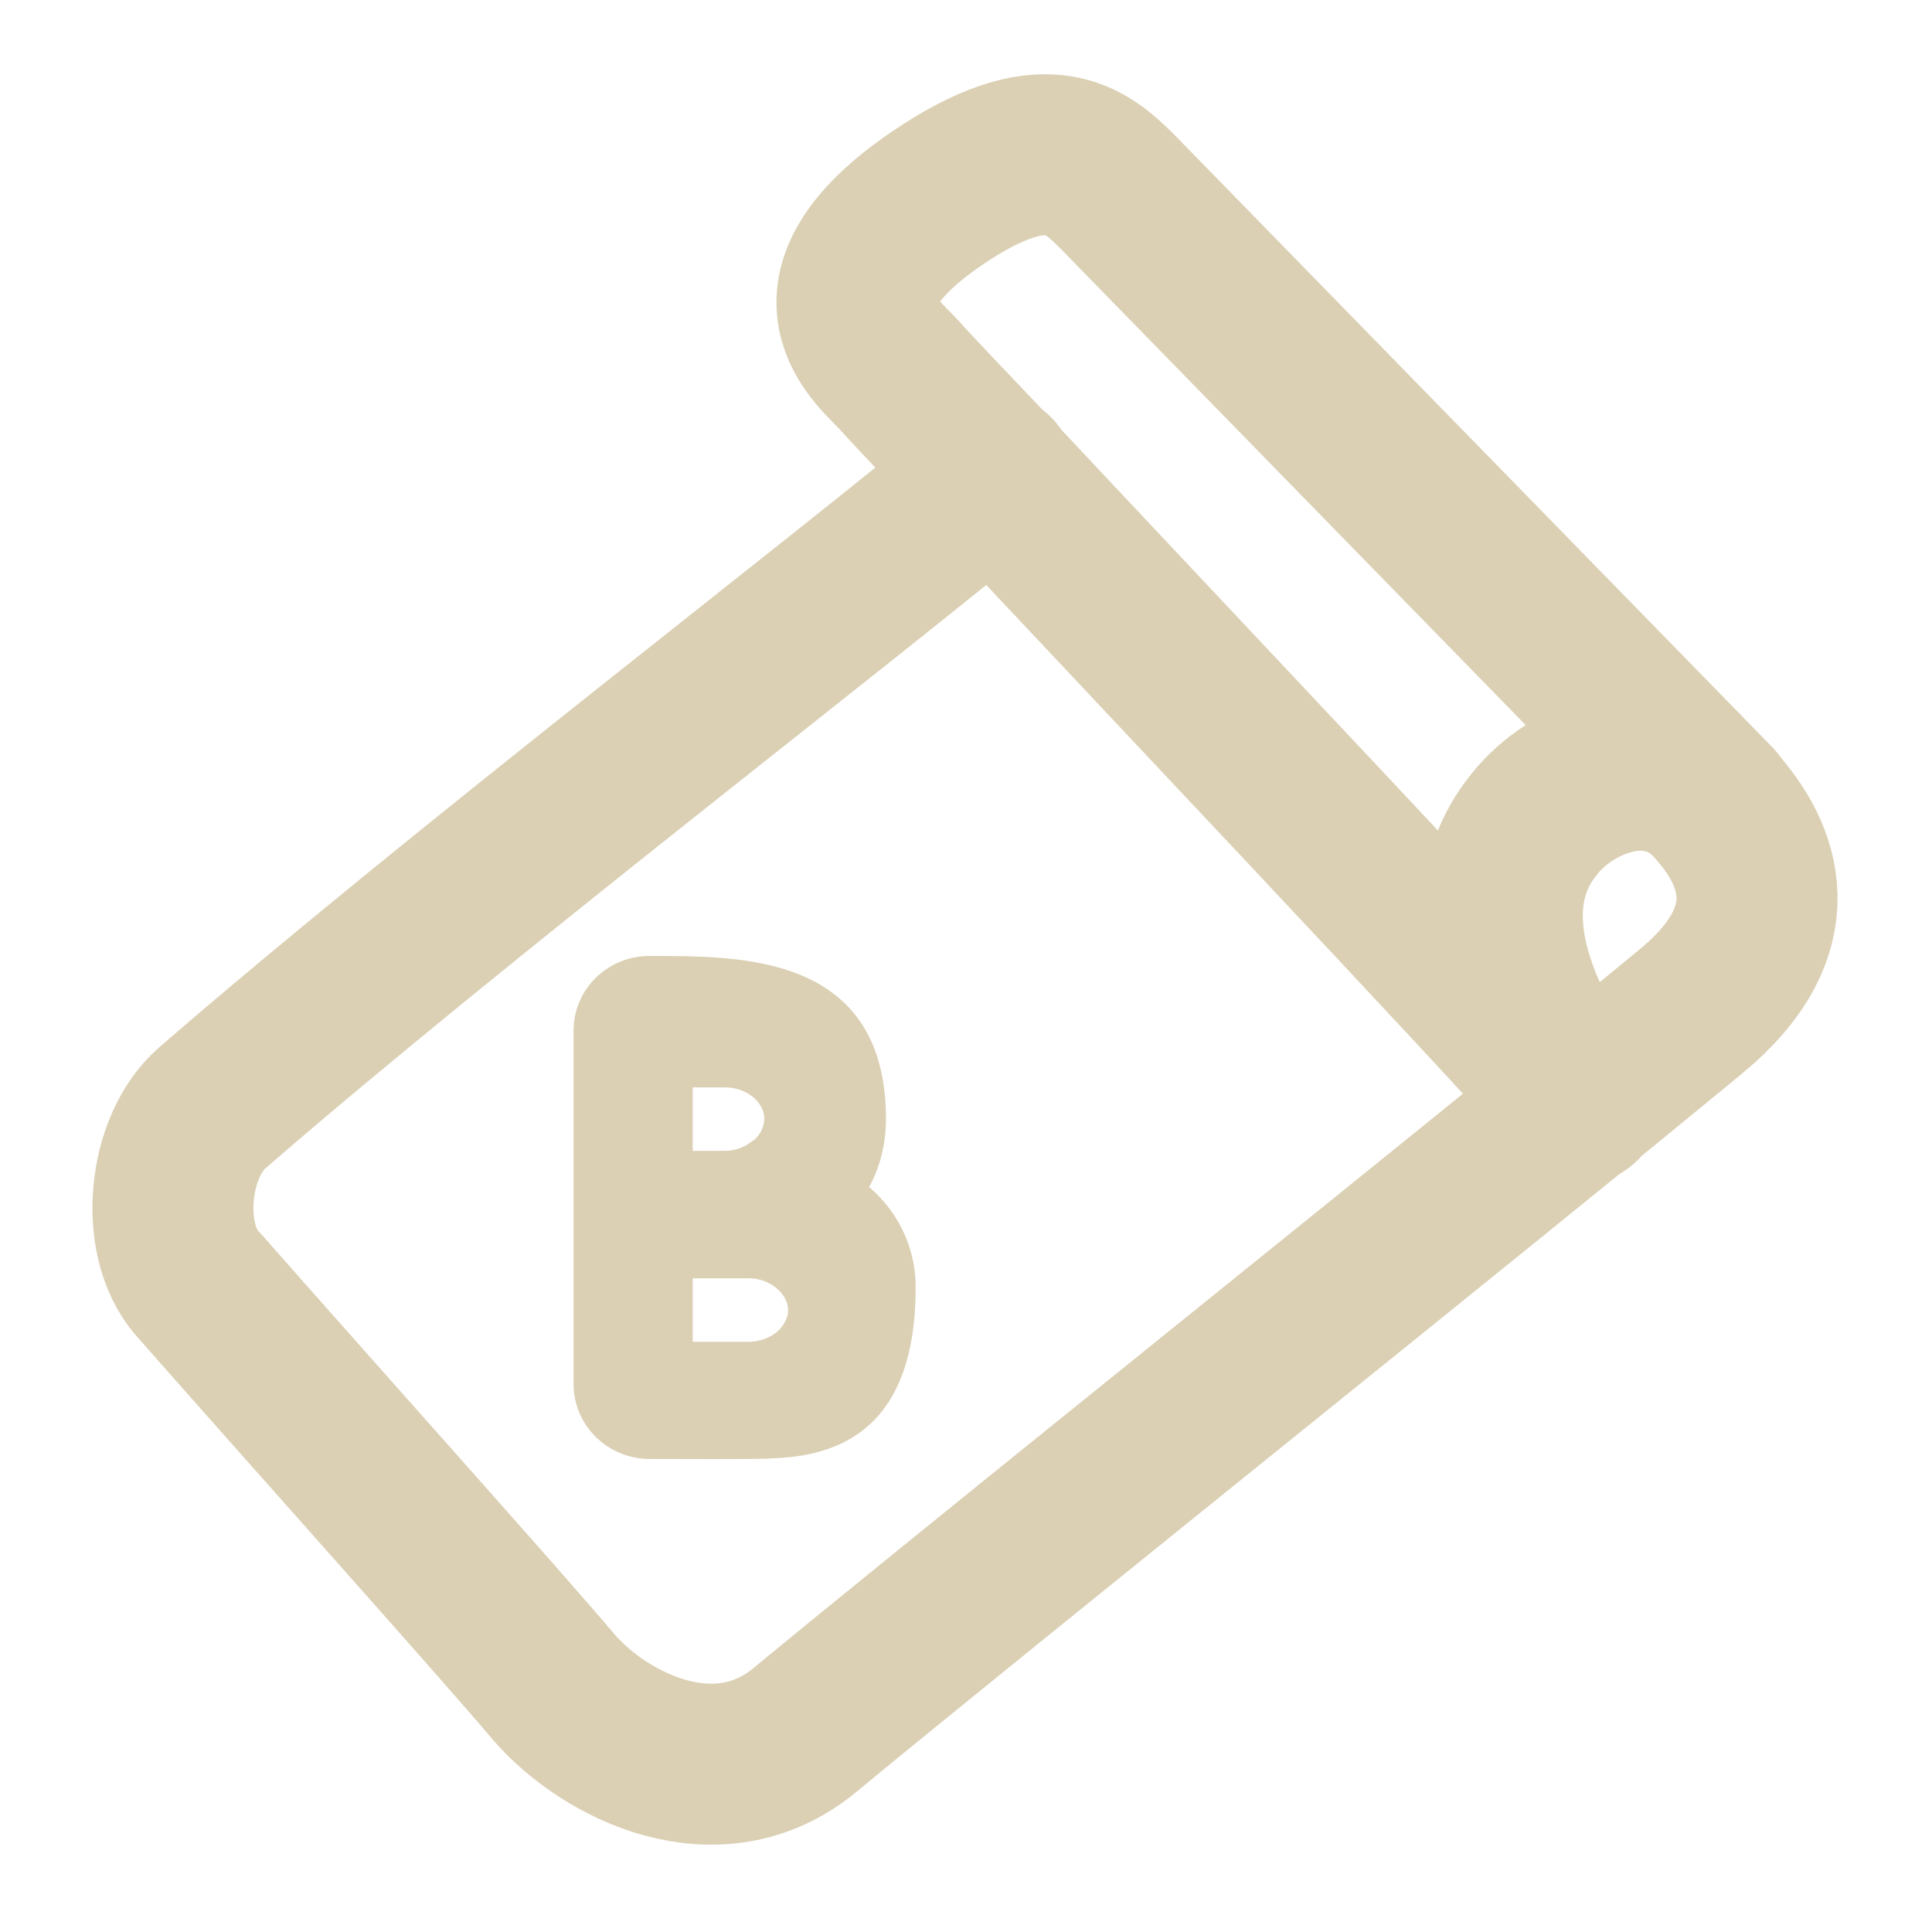 <svg
	width="24"
	height="24"
	viewBox="0 0 24 24"
	fill="none"
	xmlns="http://www.w3.org/2000/svg"
>
	<path
		d="M12.35 5.89L12.34 5.9C10.59 7.37 5.67 11.13 2.64 13.76C2.09 14.23 1.97 15.38 2.44 15.93C4.24 17.97 6.24 20.2 6.89 20.97C7.52 21.69 8.91 22.39 10 21.49C11.8 20 16.78 16.01 19.62 13.7"
		stroke="#DBD0B4"
		stroke-width="2"
		stroke-linecap="round"
		stroke-linejoin="round"
	/>
	<path
		d="M19.59 13.66C19.34 13.33 18.02 11.53 19.05 10.25C19.52 9.64 20.61 9.21 21.3 9.99C21.87 10.62 22.23 11.55 21.01 12.56C20.66 12.85 20.18 13.24 19.62 13.7C19.61 13.69 19.6 13.67 19.59 13.66Z"
		stroke="#DBD0B4"
		stroke-width="2"
		stroke-linecap="round"
		stroke-linejoin="round"
	/>
	<path
		d="M19.63 13.71L19.62 13.7C19.61 13.69 19.6 13.67 19.59 13.66C18.65 12.59 14.44 8.14 12.34 5.9C11.76 5.29 11.33 4.84 11.18 4.67C10.91 4.37 9.91 3.65 11.63 2.47C12.98 1.55 13.48 1.98 13.88 2.38L21.3 9.98"
		stroke="#DBD0B4"
		stroke-width="2"
		stroke-linecap="round"
		stroke-linejoin="round"
	/>
	<path
		d="M10.635 14.774C10.799 14.517 10.881 14.219 10.881 13.898C10.881 12 9.258 12 8.07 12C7.619 12 7.25 12.354 7.25 12.804V17.195C7.25 17.637 7.619 17.999 8.07 17.999C8.155 17.997 9.543 18.007 9.578 17.991C10.389 17.967 11.25 17.653 11.25 15.989C11.25 15.723 11.176 15.193 10.635 14.774ZM9.619 13.898C9.619 14.051 9.537 14.195 9.406 14.292H9.398C9.291 14.372 9.152 14.421 9.004 14.421H8.48V13.383C8.565 13.383 8.926 13.383 9.004 13.383C9.34 13.383 9.619 13.616 9.619 13.898ZM9.299 16.793H8.48V15.755C8.684 15.755 9.095 15.755 9.299 15.755C9.715 15.752 10.055 16.14 9.857 16.487C9.766 16.664 9.545 16.793 9.299 16.793Z"
		fill="#DBD0B4"
		stroke="#DBD0B4"
		stroke-width="0.25"
	/>
</svg>